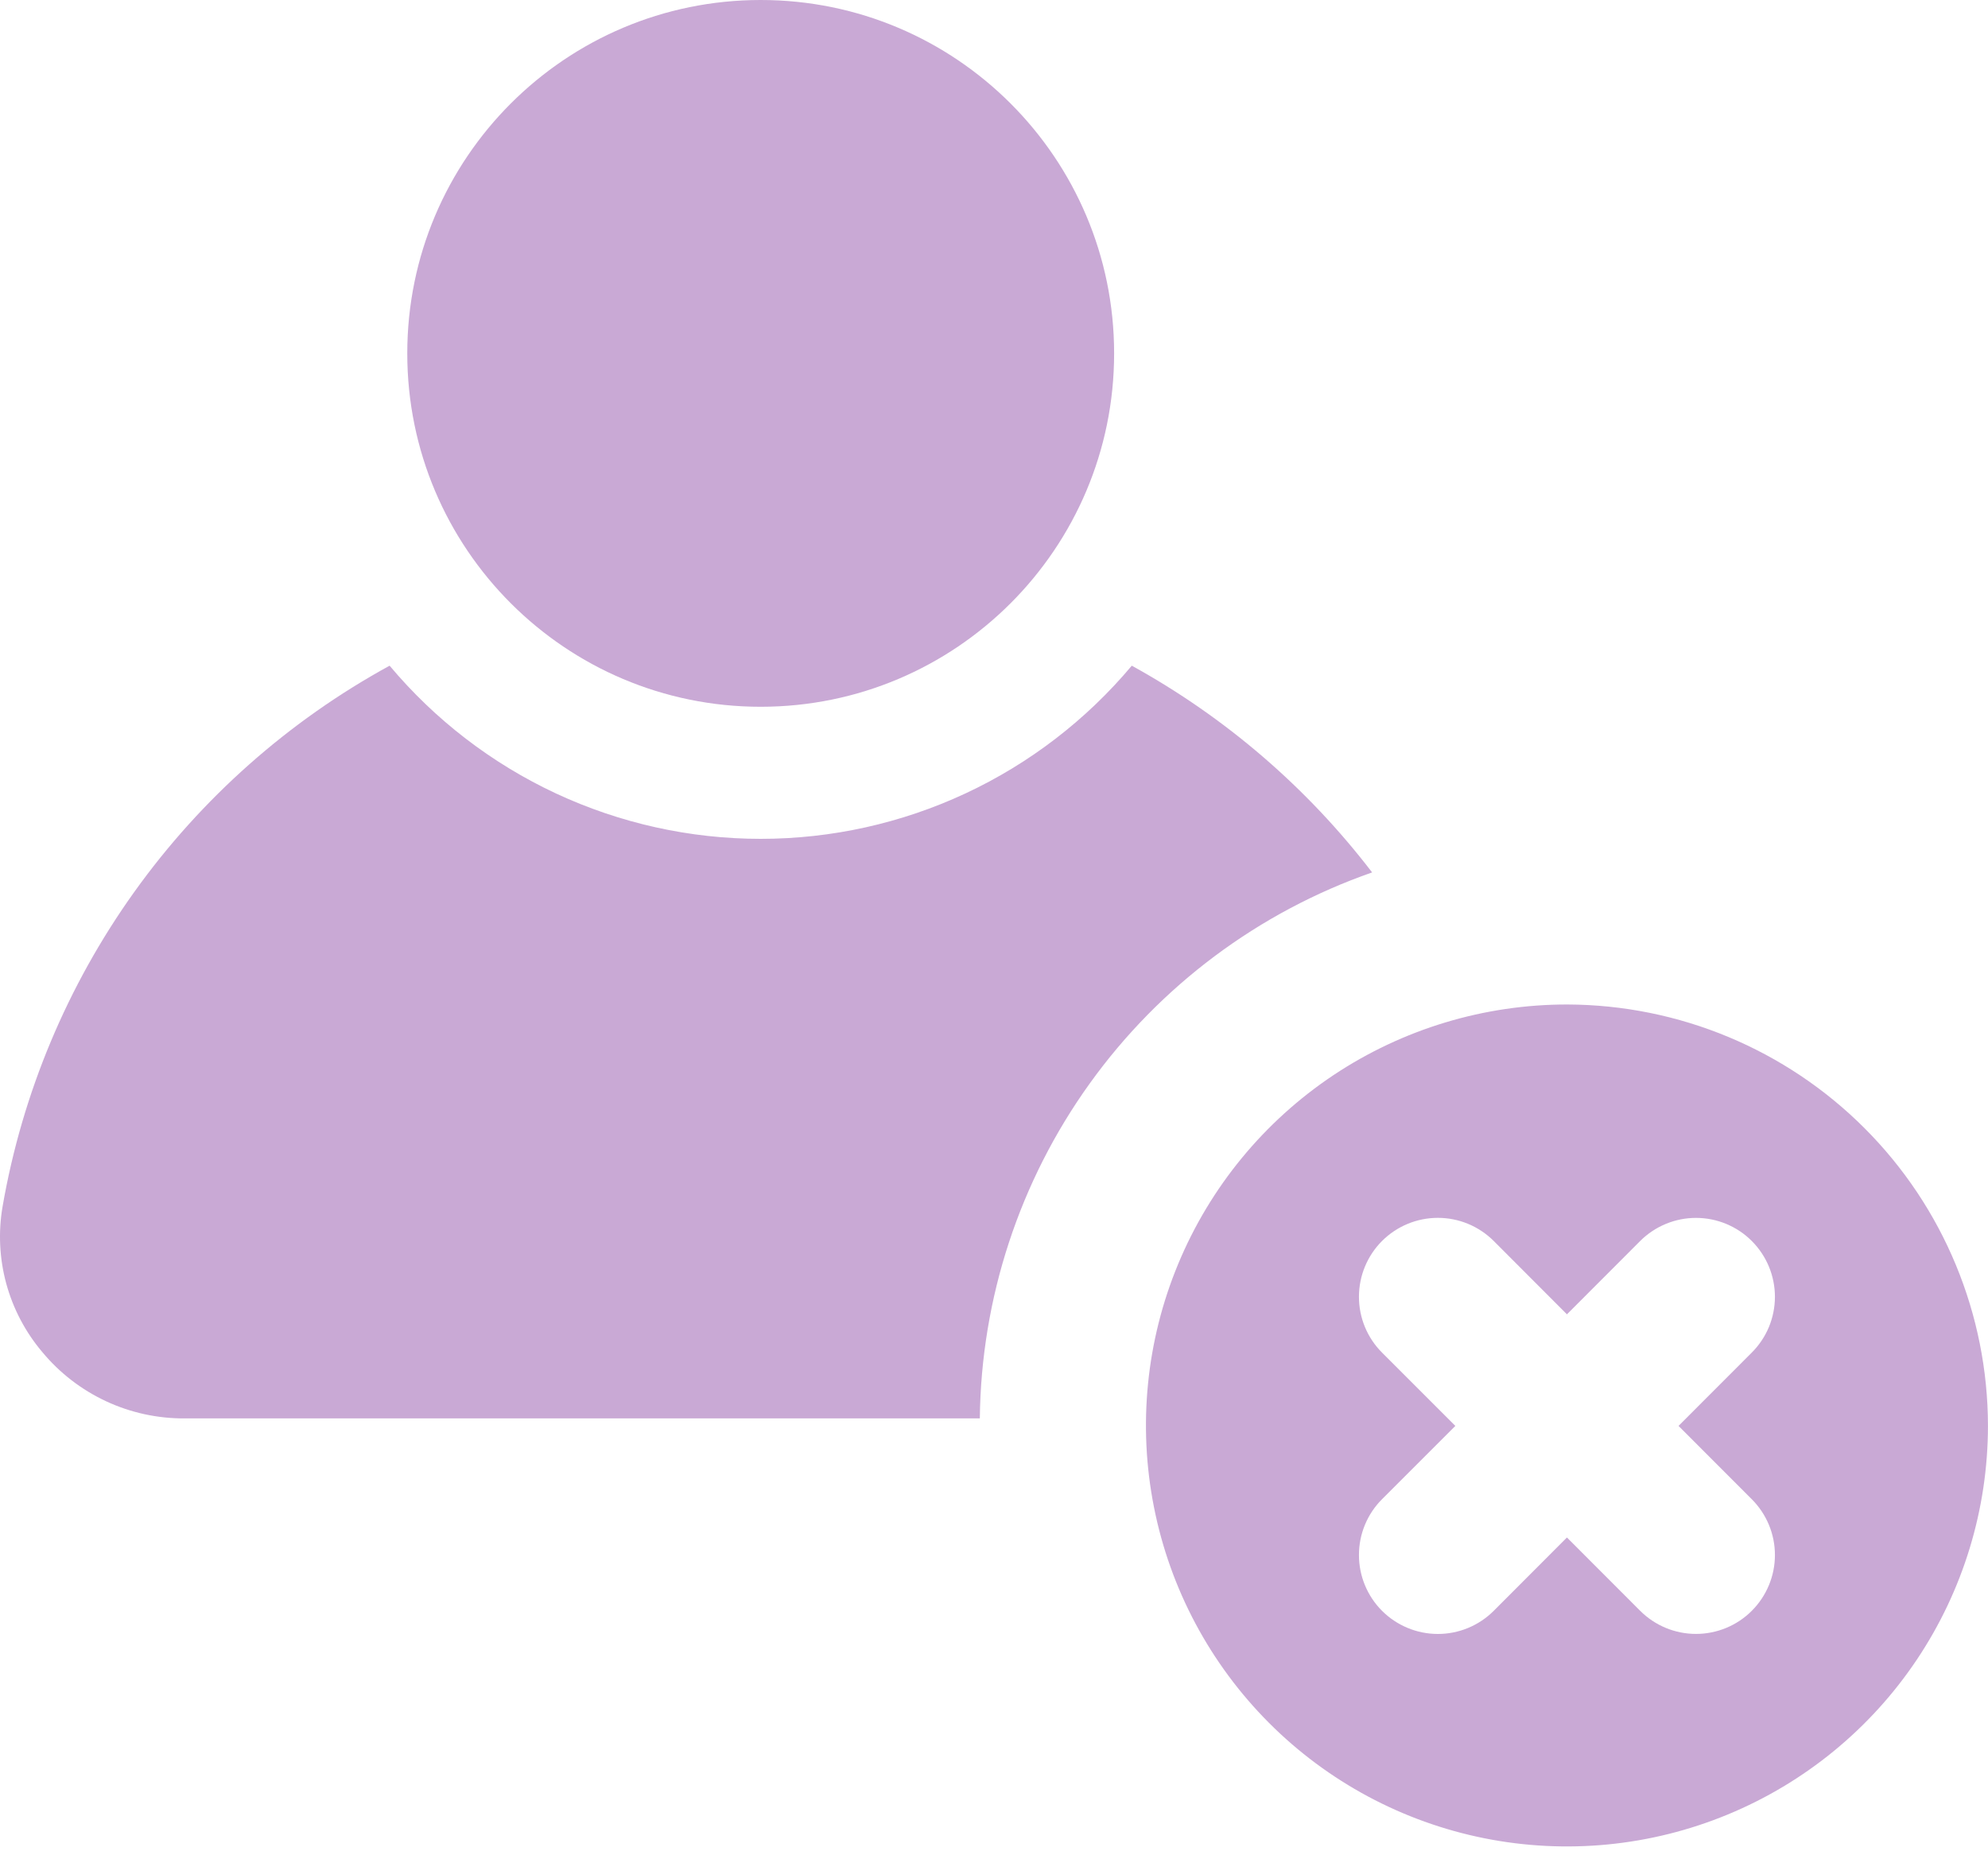 <svg width="45" height="42" viewBox="0 0 45 42" fill="none" xmlns="http://www.w3.org/2000/svg">
<path d="M17.219 16C21.637 16 25.219 12.418 25.219 8C25.219 3.582 21.637 0 17.219 0C12.8 0 9.219 3.582 9.219 8C9.219 12.418 12.8 16 17.219 16Z" fill="#C9A9D5"/>
<path d="M31.059 19.75C28.488 20.648 26.256 22.316 24.667 24.528C23.078 26.739 22.209 29.387 22.179 32.11H4.179C3.565 32.114 2.957 31.981 2.401 31.722C1.844 31.462 1.351 31.083 0.959 30.61C0.577 30.16 0.298 29.63 0.142 29.06C-0.013 28.49 -0.042 27.892 0.059 27.31C0.505 24.743 1.525 22.309 3.041 20.19C4.558 18.071 6.533 16.321 8.819 15.07C9.848 16.297 11.133 17.285 12.584 17.962C14.036 18.639 15.618 18.99 17.219 18.99C18.821 18.99 20.403 18.639 21.854 17.962C23.305 17.285 24.59 16.297 25.619 15.07C27.737 16.237 29.589 17.83 31.059 19.75Z" fill="#C9A9D5"/>
<path d="M35.48 22.74C33.595 22.738 31.752 23.295 30.183 24.34C28.615 25.386 27.392 26.873 26.669 28.614C25.946 30.354 25.755 32.27 26.121 34.119C26.486 35.968 27.392 37.667 28.724 39.002C30.055 40.336 31.752 41.245 33.6 41.615C35.449 41.985 37.365 41.798 39.107 41.078C40.849 40.359 42.339 39.139 43.388 37.573C44.437 36.007 44.998 34.165 44.999 32.28C44.997 29.754 43.994 27.332 42.209 25.544C40.425 23.756 38.005 22.748 35.48 22.74ZM39.653 33.94C39.988 34.275 40.177 34.729 40.177 35.203C40.177 35.677 39.988 36.131 39.653 36.466C39.319 36.801 38.864 36.989 38.39 36.989C37.917 36.989 37.462 36.801 37.127 36.466L35.469 34.806L33.812 36.466C33.477 36.801 33.022 36.99 32.548 36.99C32.074 36.99 31.62 36.802 31.284 36.467C30.949 36.132 30.761 35.678 30.761 35.204C30.76 34.73 30.948 34.275 31.283 33.94L32.943 32.28L31.283 30.62C30.948 30.285 30.76 29.83 30.761 29.356C30.761 28.882 30.949 28.428 31.284 28.093C31.62 27.758 32.074 27.57 32.548 27.57C33.022 27.57 33.477 27.759 33.812 28.094L35.469 29.754L37.127 28.094C37.293 27.928 37.49 27.797 37.707 27.707C37.924 27.617 38.156 27.571 38.39 27.571C38.625 27.571 38.857 27.617 39.074 27.707C39.291 27.797 39.488 27.928 39.653 28.094C39.819 28.26 39.951 28.457 40.041 28.674C40.13 28.89 40.177 29.122 40.177 29.357C40.177 29.592 40.13 29.824 40.041 30.041C39.951 30.257 39.819 30.454 39.653 30.62L37.995 32.28L39.653 33.94Z" fill="#C9A9D5"/>
</svg>
